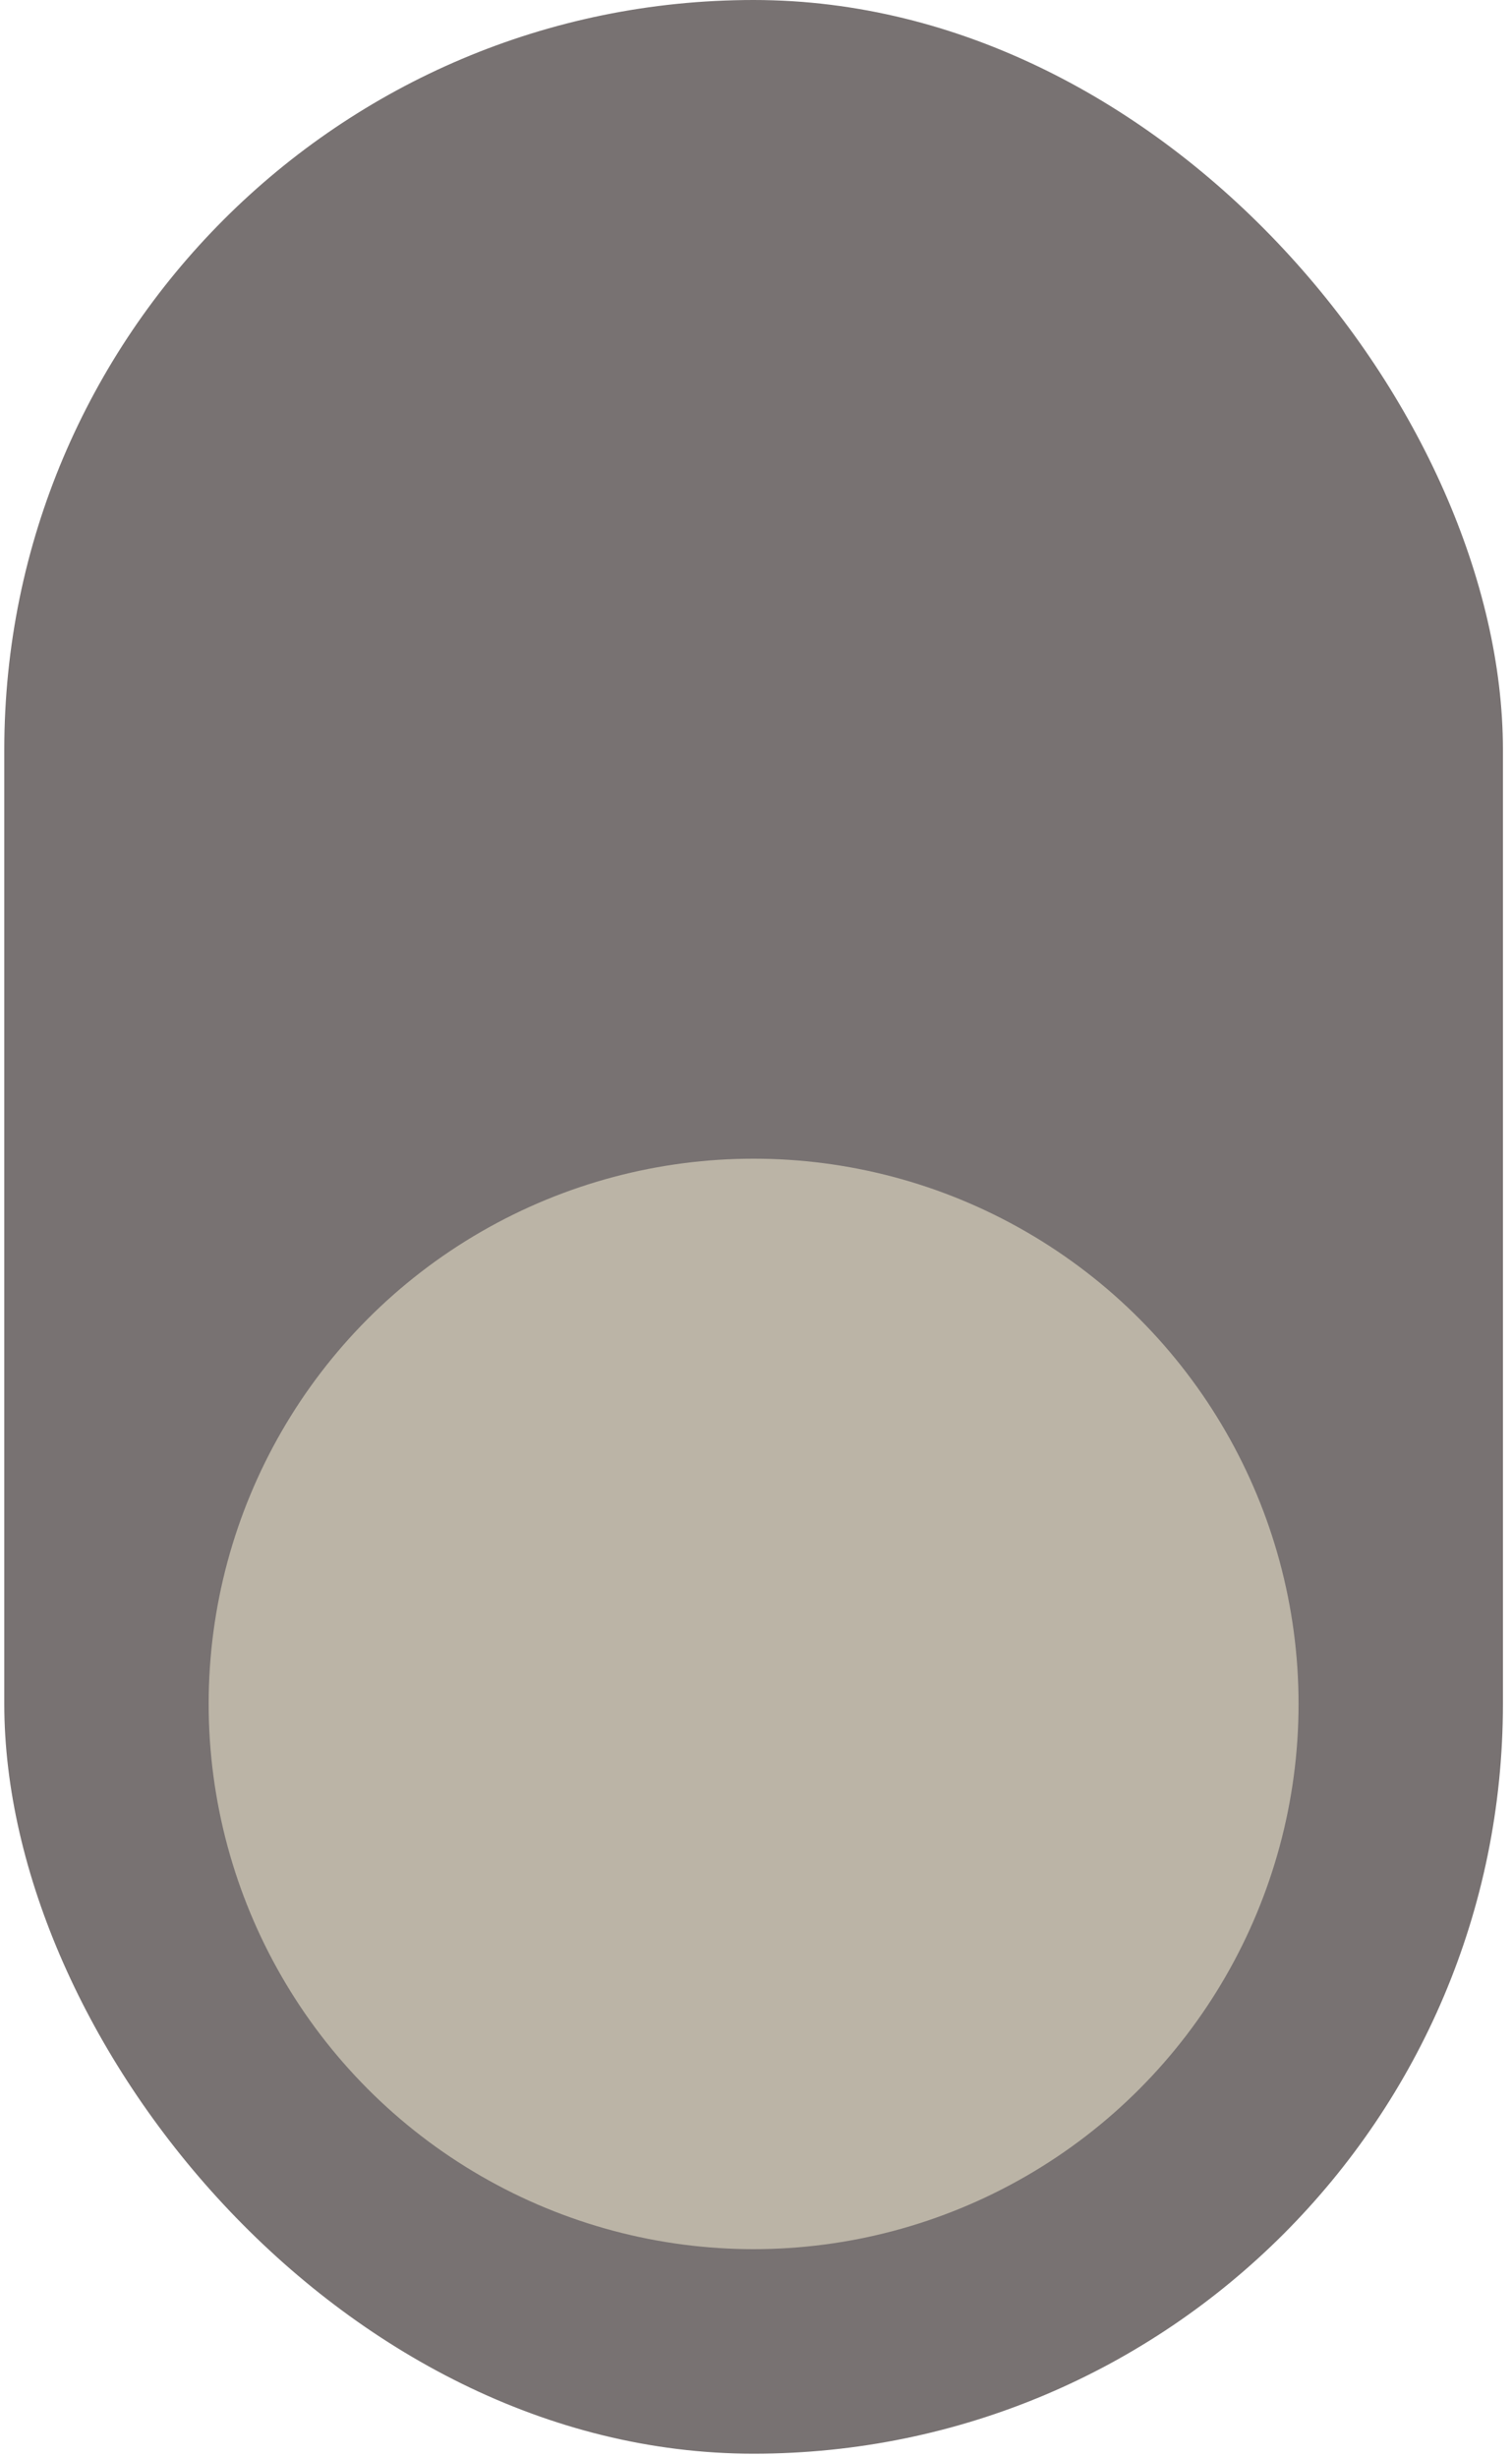 <svg width="24" height="39" viewBox="0 0 24 39" fill="none" xmlns="http://www.w3.org/2000/svg">
<rect x="0.068" width="23.788" height="38.927" rx="11.894" fill="#787272"/>
<circle cx="11.962" cy="27.032" r="8.65" fill="#BBB4A6"/>
</svg>
